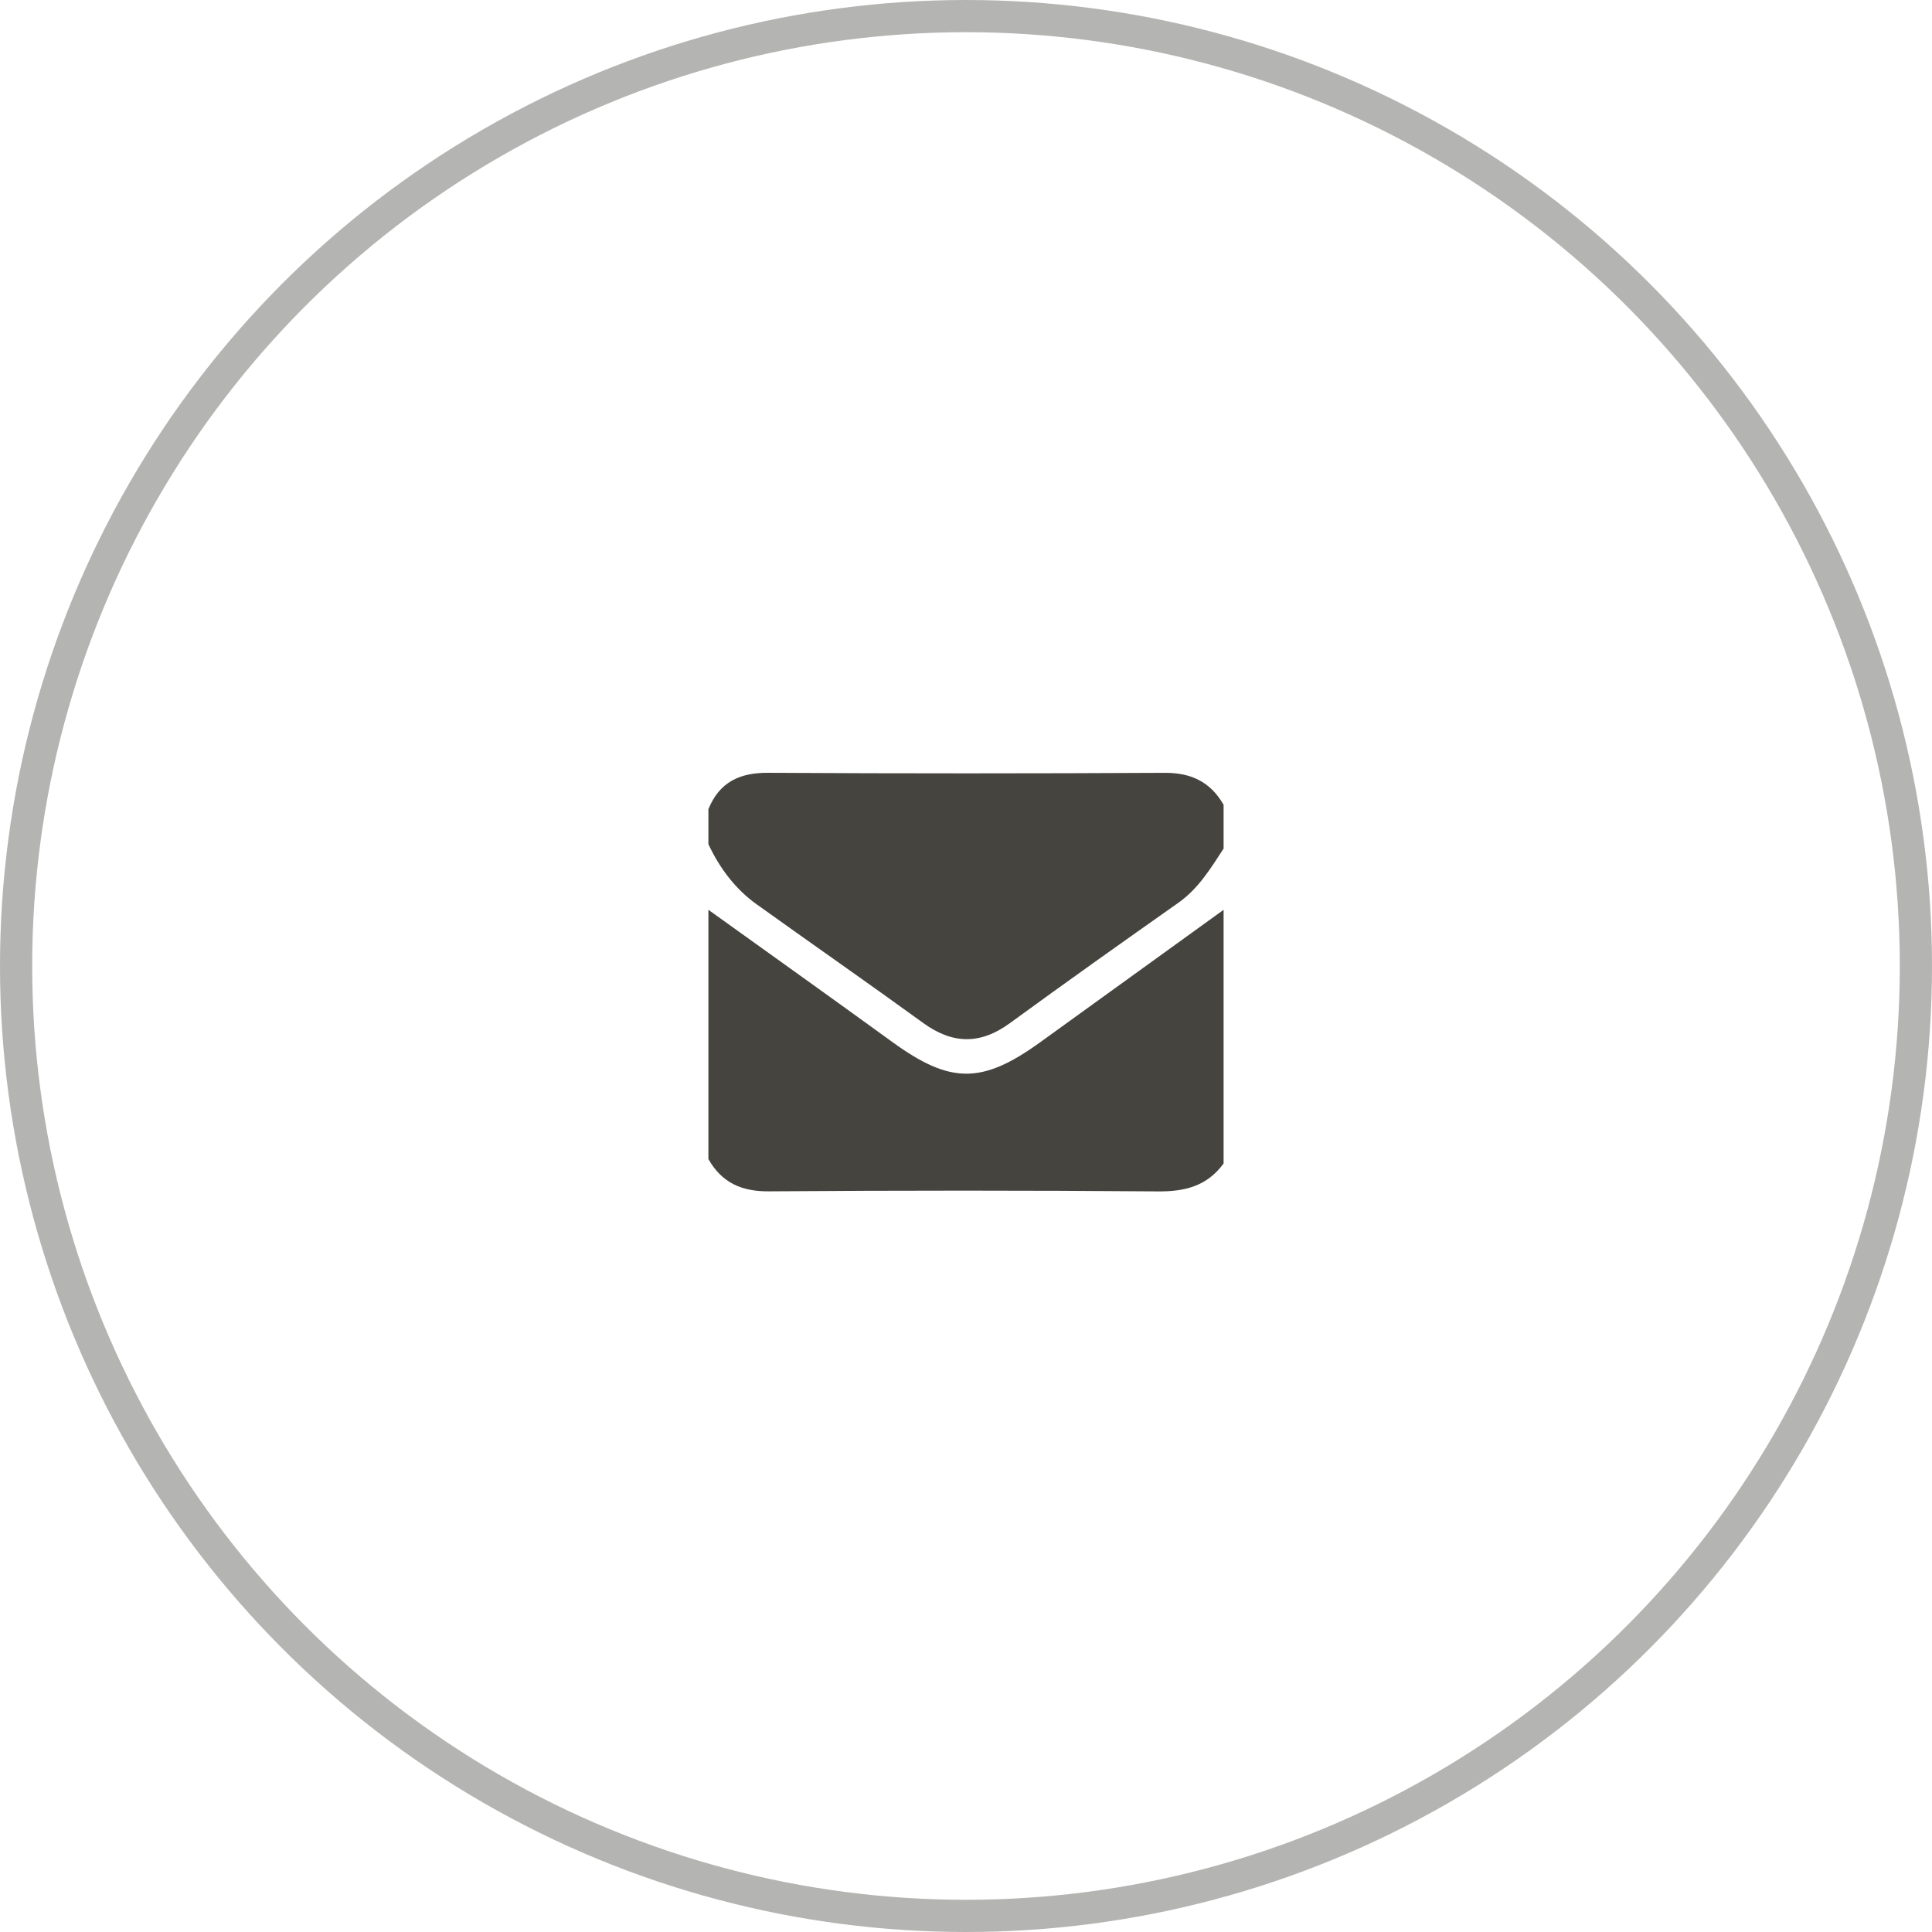 <svg width="60" height="60" viewBox="0 0 60 60" fill="none" xmlns="http://www.w3.org/2000/svg">
<g id="Group 726">
<circle id="Ellipse 11" opacity="0.4" cx="30" cy="30" r="29.5" stroke="#45443F"/>
<g id="Vector">
<path d="M22 35.997C22 33.416 22 30.835 22 28.255C23.904 29.621 25.812 30.981 27.709 32.358C29.508 33.664 30.489 33.677 32.299 32.372C34.2 31.001 36.1 29.627 38 28.255C38 30.88 38 33.507 38 36.133C37.489 36.833 36.803 37.007 35.964 37C31.936 36.967 27.907 36.969 23.879 36.998C23.036 37.005 22.42 36.735 22 35.997Z" fill="#45443F"/>
<path d="M22 26.217C22 25.854 22 25.493 22 25.13C22.343 24.288 22.969 23.996 23.849 24C27.957 24.024 32.065 24.022 36.172 24.001C36.988 23.997 37.591 24.28 38 24.994C38 25.447 38 25.9 38 26.353C37.596 26.974 37.213 27.602 36.589 28.041C34.84 29.273 33.093 30.512 31.364 31.774C30.448 32.444 29.587 32.434 28.673 31.771C26.959 30.527 25.219 29.318 23.497 28.083C22.833 27.607 22.351 26.963 22 26.217Z" fill="#45443F"/>
</g>
</g>
</svg>
